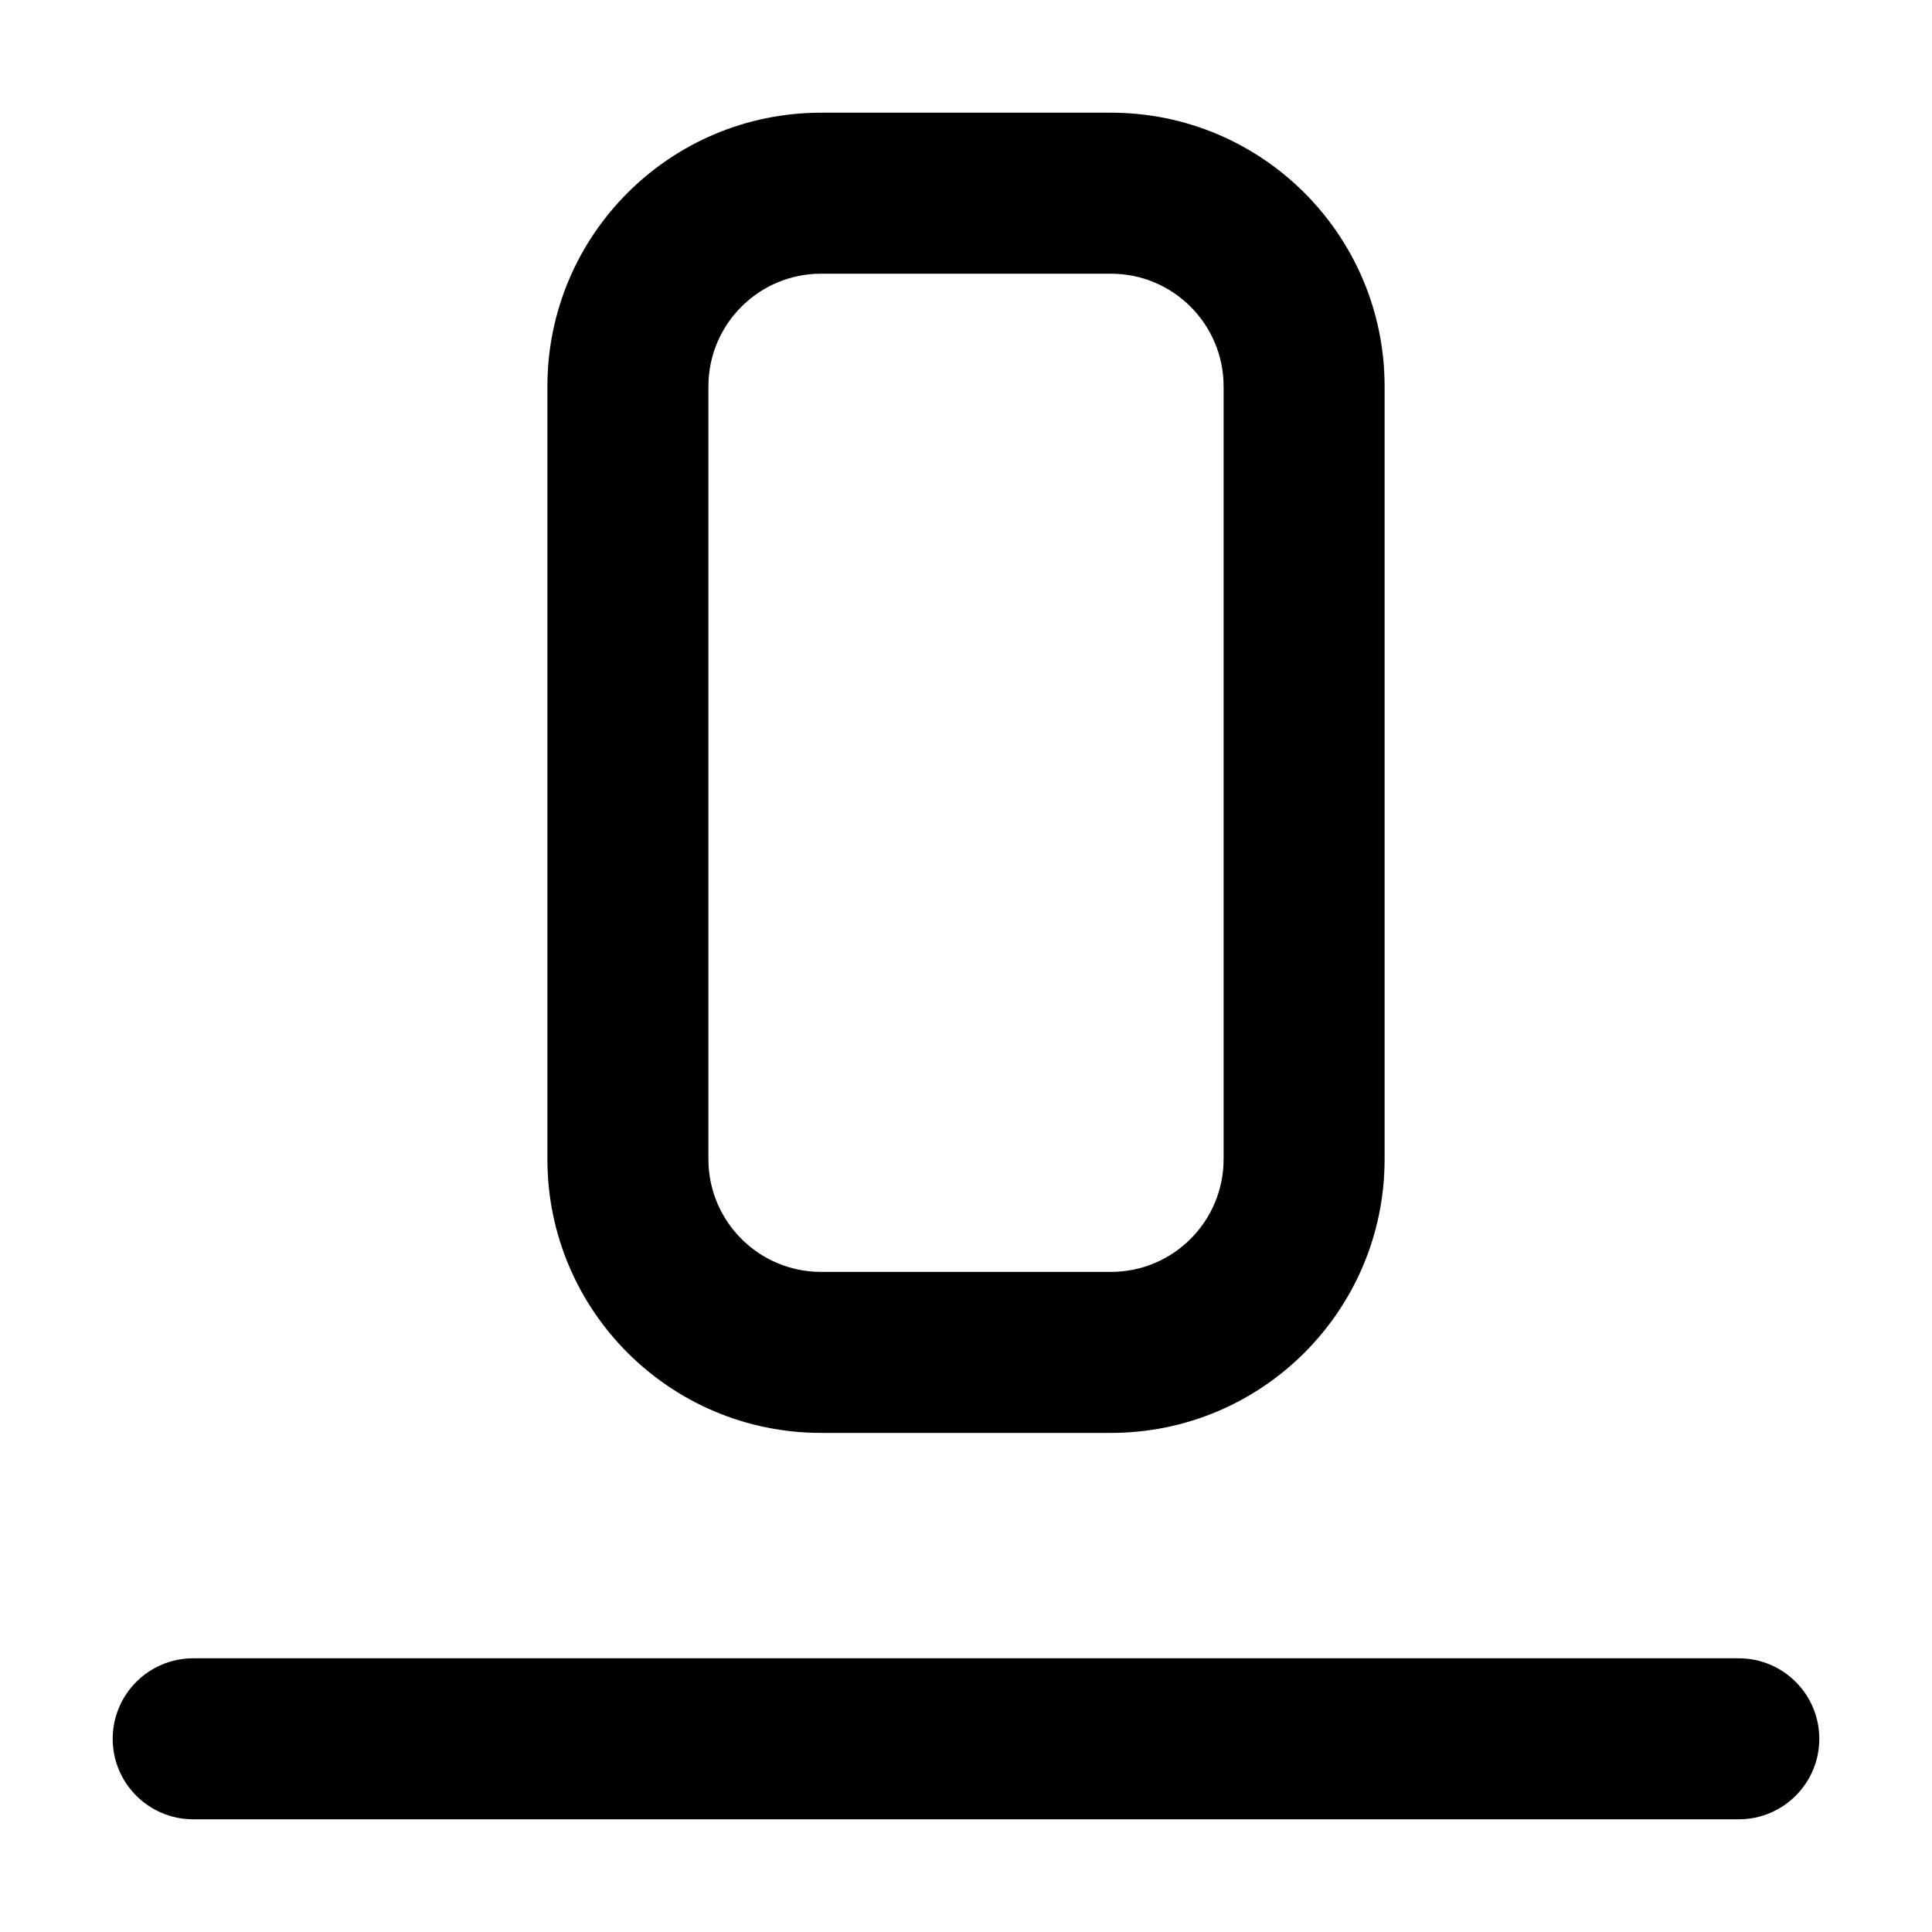 <svg fill="none" height="24" viewBox="0 0 24 24" width="24" xmlns="http://www.w3.org/2000/svg"><path clip-rule="evenodd" d="m10.2 3.4c-.773 0-1.4.627-1.4 1.4v9.6c0 .773.627 1.4 1.4 1.4h3.6c.773 0 1.4-.627 1.4-1.4v-9.6c0-.773-.627-1.4-1.4-1.4zm-3.4 1.4c0-1.878 1.522-3.4 3.4-3.4h3.6c1.878 0 3.4 1.522 3.4 3.4v9.6c0 1.878-1.522 3.4-3.4 3.4h-3.6c-1.878 0-3.4-1.522-3.4-3.4zm-5.4 16.8c0-.552.448-1 1-1h19.2c.552 0 1 .448 1 1s-.448 1-1 1h-19.2c-.552 0-1-.448-1-1z" fill="currentColor" fill-rule="evenodd"/></svg>